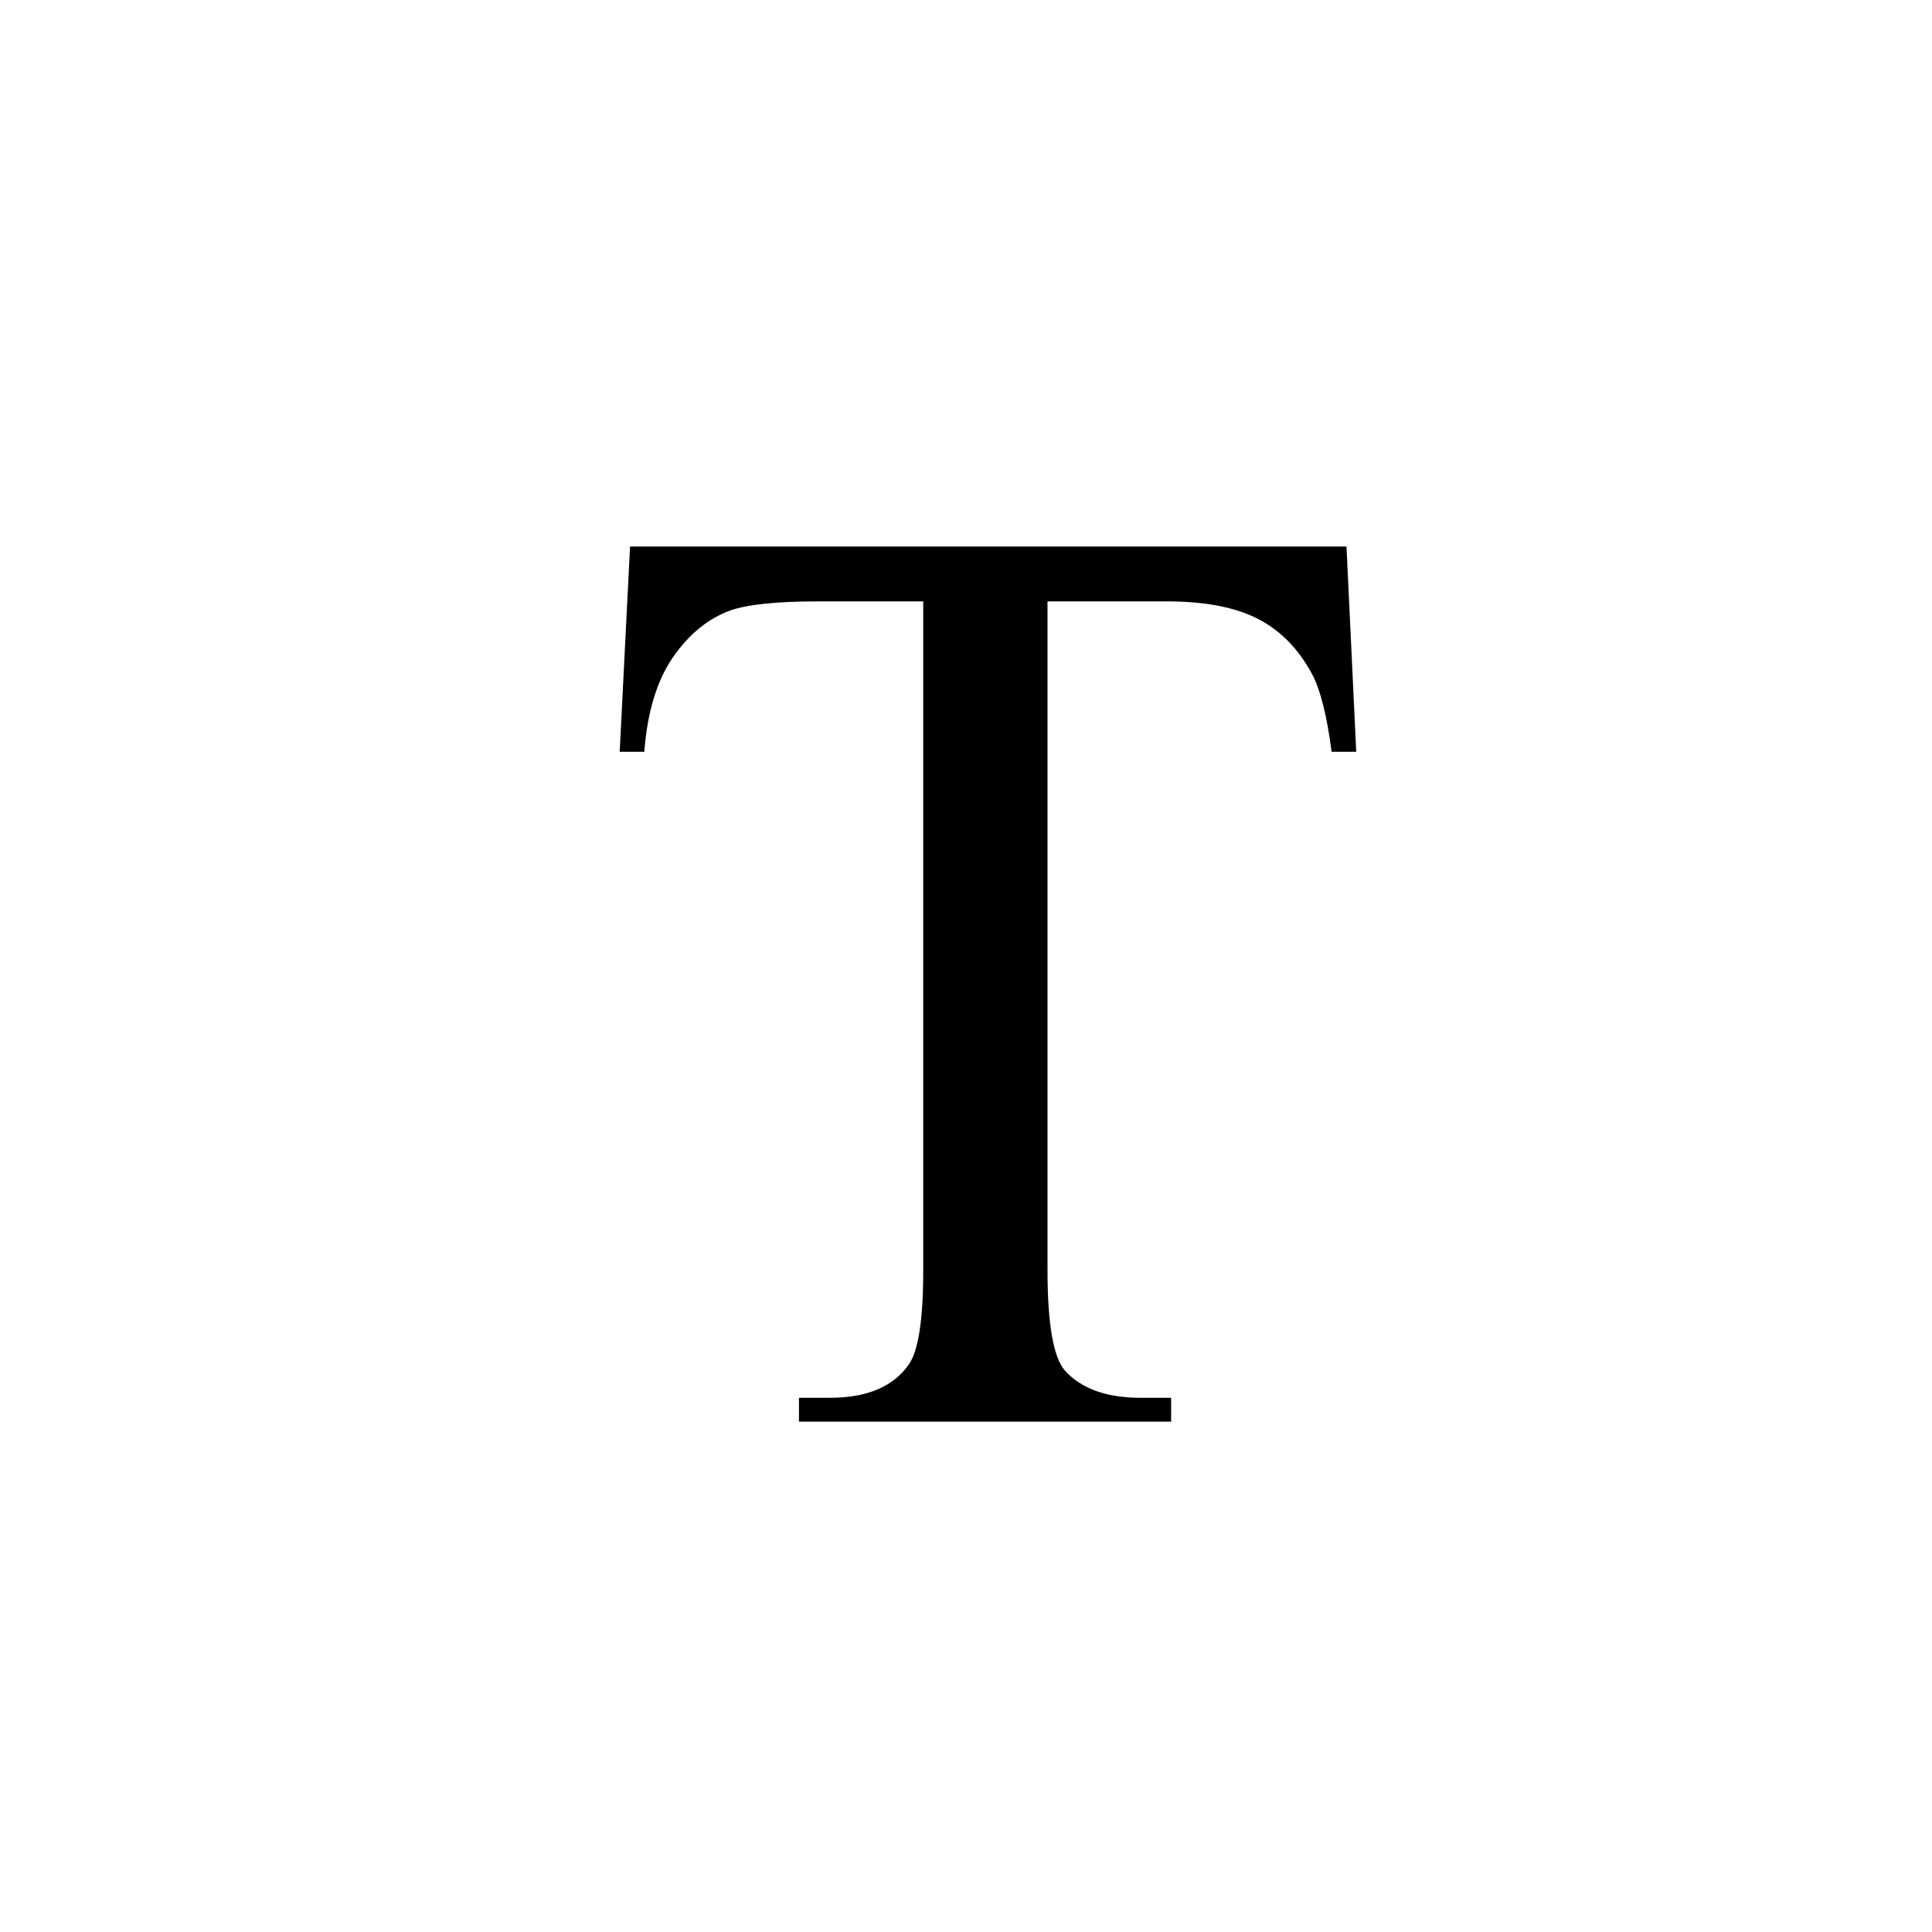 <svg width="53" height="53" viewBox="0 0 53 53" fill="none" xmlns="http://www.w3.org/2000/svg">
<g filter="url(#filter0_d_531_2738)">
<rect width="52" height="52" fill="none"/>
<path d="M35.938 13.993L36.205 19.623H35.53C35.4 18.632 35.223 17.924 34.997 17.499C34.63 16.814 34.145 16.313 33.541 15.994C32.938 15.675 32.133 15.511 31.127 15.498H27.736V33.84C27.736 35.315 27.895 36.235 28.215 36.601C28.665 37.097 29.357 37.345 30.292 37.345H31.127V38H20.918V37.345H21.77C22.788 37.345 23.51 37.038 23.936 36.424C24.197 36.047 24.327 35.185 24.327 33.84V15.498H21.433C20.308 15.498 19.509 15.581 19.036 15.746C18.421 15.971 17.894 16.401 17.456 17.038C17.018 17.676 16.758 18.538 16.675 19.623H16L16.284 13.993H35.938Z" fill="black"/>
</g>
<defs>
<filter id="filter0_d_531_2738" x="0" y="0" width="53" height="53" filterUnits="userSpaceOnUse" color-interpolation-filters="sRGB">
<feFlood flood-opacity="0" result="BackgroundImageFix"/>
<feColorMatrix in="SourceAlpha" type="matrix" values="0 0 0 0 0 0 0 0 0 0 0 0 0 0 0 0 0 0 127 0" result="hardAlpha"/>
<feOffset dx="1" dy="1"/>
<feColorMatrix type="matrix" values="0 0 0 0 0 0 0 0 0 0 0 0 0 0 0 0 0 0 0.25 0"/>
<feBlend mode="normal" in2="BackgroundImageFix" result="effect1_dropShadow_531_2738"/>
<feBlend mode="normal" in="SourceGraphic" in2="effect1_dropShadow_531_2738" result="shape"/>
</filter>
</defs>
</svg>
